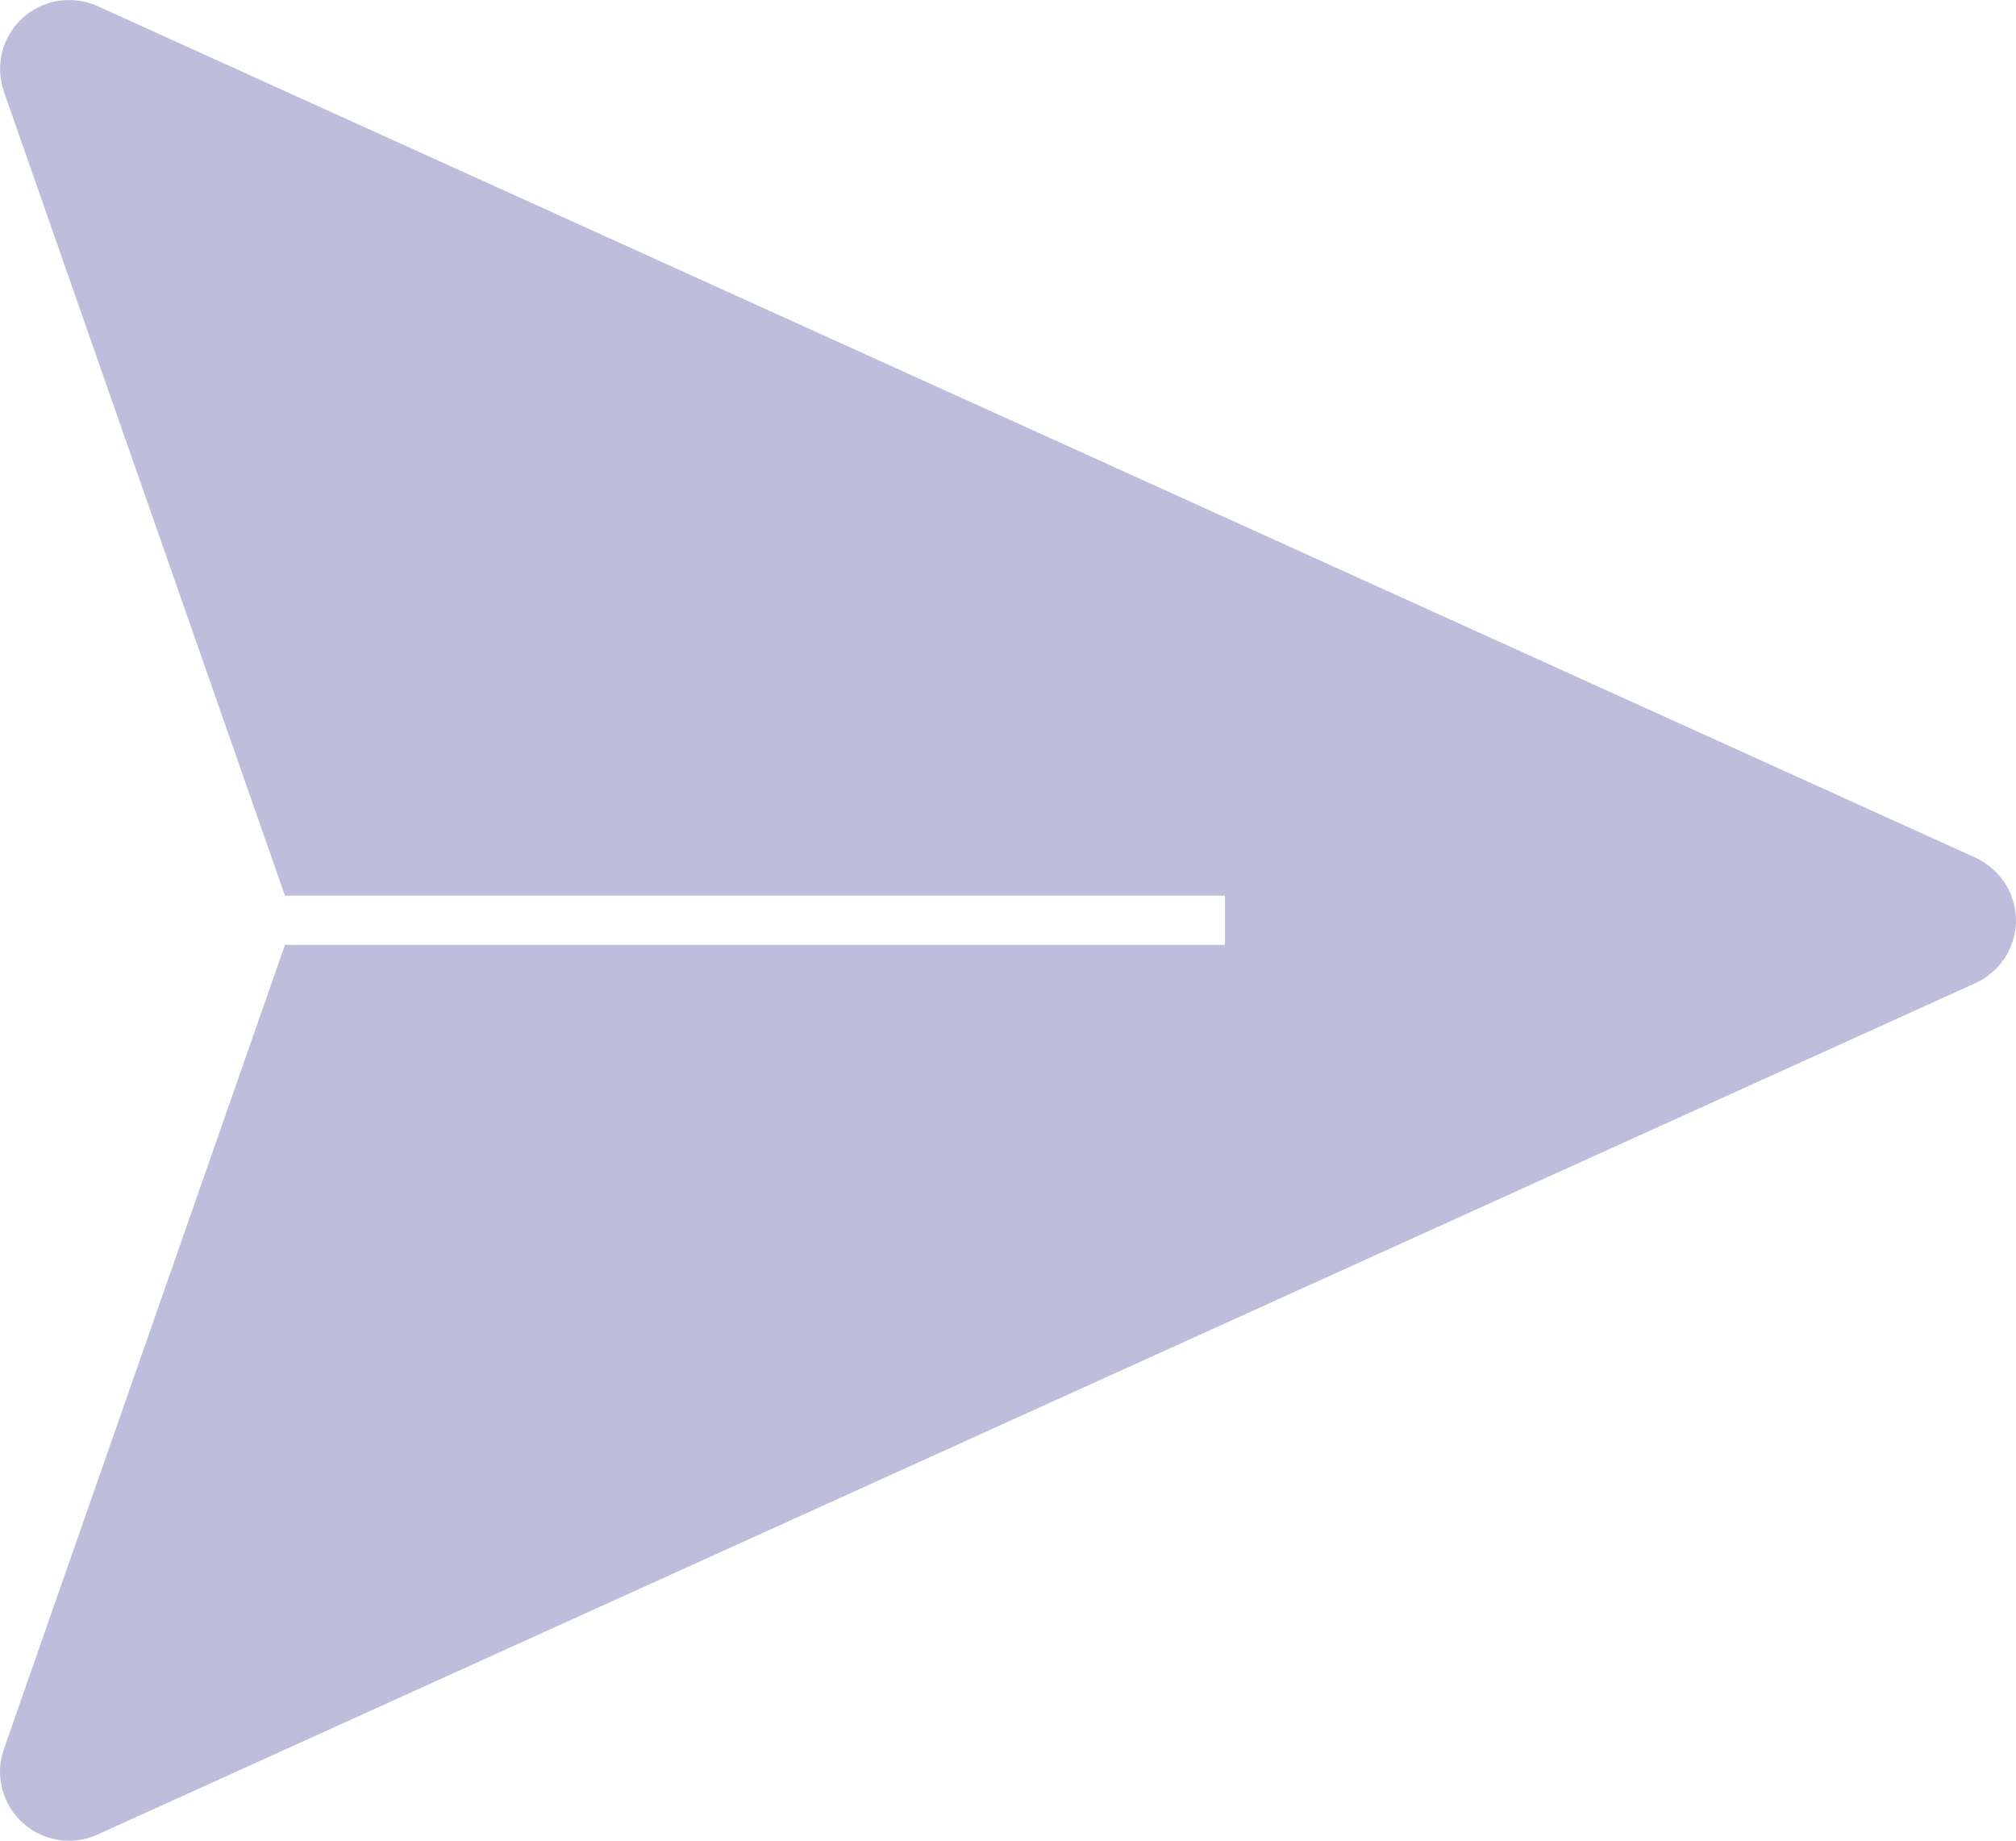 <svg width="23" height="21" viewBox="0 0 23 21" fill="none" xmlns="http://www.w3.org/2000/svg">
<g clip-path="url(#clip0_8_159)">
<path d="M22.986 10.359L22.978 10.32C22.969 10.285 22.958 10.25 22.945 10.217C22.945 10.207 22.938 10.196 22.934 10.186C22.915 10.144 22.893 10.104 22.868 10.066C22.868 10.06 22.859 10.053 22.854 10.047C22.832 10.016 22.808 9.987 22.782 9.96L22.756 9.934C22.729 9.908 22.7 9.884 22.669 9.863L22.647 9.846C22.612 9.823 22.576 9.803 22.538 9.785L1.113 0.07C0.972 0.007 0.816 -0.014 0.664 0.01C0.512 0.034 0.371 0.102 0.257 0.206C0.143 0.31 0.063 0.444 0.025 0.593C-0.013 0.742 -0.006 0.899 0.044 1.044L3.251 10.219H13.975V10.78H3.251L0.044 19.956C-0.005 20.096 -0.013 20.246 0.02 20.39C0.053 20.534 0.127 20.666 0.231 20.77L0.258 20.795C0.371 20.899 0.513 20.967 0.665 20.991C0.817 21.015 0.973 20.994 1.113 20.93L22.538 11.216C22.576 11.199 22.612 11.179 22.646 11.156L22.672 11.137C22.7 11.116 22.727 11.094 22.753 11.07L22.784 11.04C22.808 11.015 22.83 10.988 22.85 10.959L22.87 10.934C22.894 10.897 22.915 10.858 22.933 10.817C22.938 10.805 22.942 10.793 22.946 10.781C22.958 10.751 22.968 10.72 22.977 10.688C22.977 10.674 22.983 10.661 22.986 10.646C22.995 10.6 23 10.553 23 10.506C23 10.456 22.995 10.407 22.986 10.359V10.359Z" fill="#BEBEDC"/>
</g>
<defs>
<clipPath id="clip0_8_159">
<rect width="23" height="21" fill="white"/>
</clipPath>
</defs>
</svg>
